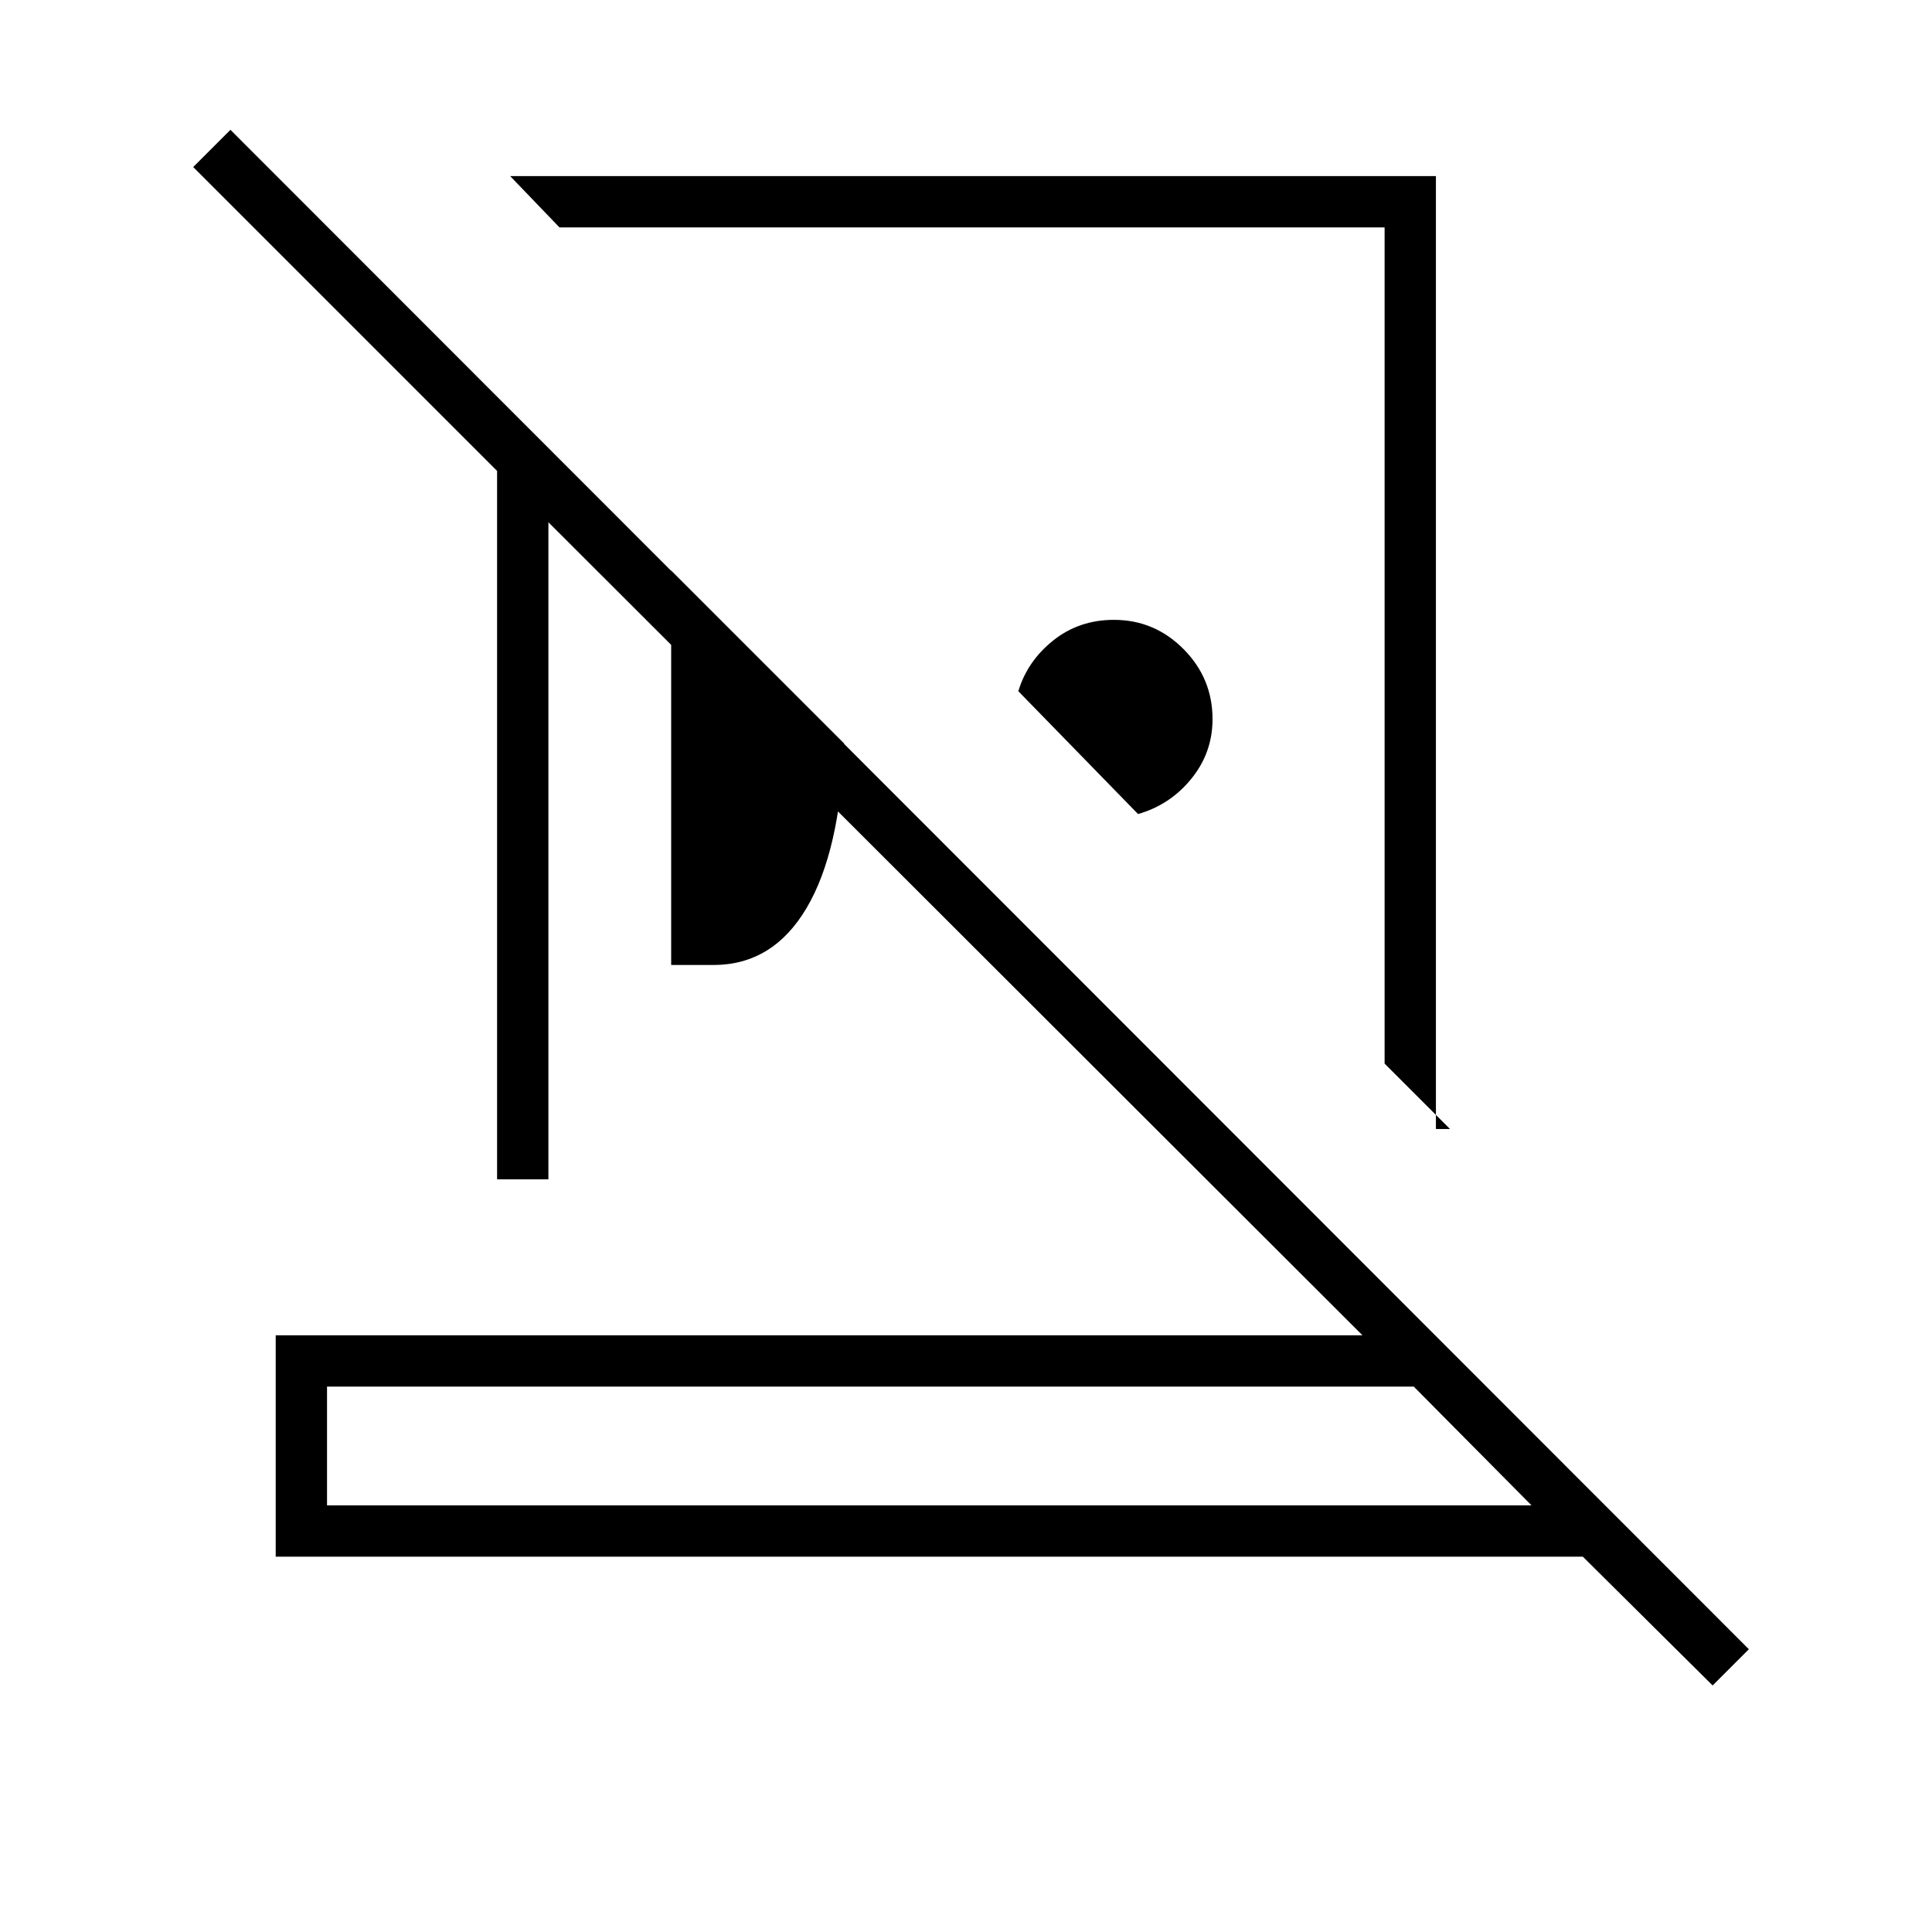 <svg xmlns="http://www.w3.org/2000/svg" height="24" viewBox="0 -960 960 960" width="24"><path d="M713.5-872.5V-399h7L688-431.5V-847H278l-24.5-25.5h460Zm-148 317L506-616.544q4.5-14.956 17.333-25.206Q536.167-652 553.5-652q20.156 0 34.578 14.516 14.422 14.516 14.422 34.805 0 16.679-10.525 29.634Q581.451-560.09 565.5-555.5Zm-232 75v-196l86 86q-2 53.5-18.75 81.75T354.5-480.5h-21ZM162.5-212H761l-58.5-59h-540v59ZM851-122.5l-64.5-64H137v-110h540l-404.5-404V-374H247v-352L96-877l18.5-18.5 754.5 755-18 18ZM462-212Zm21.5-428Zm-47 102Z"/></svg>